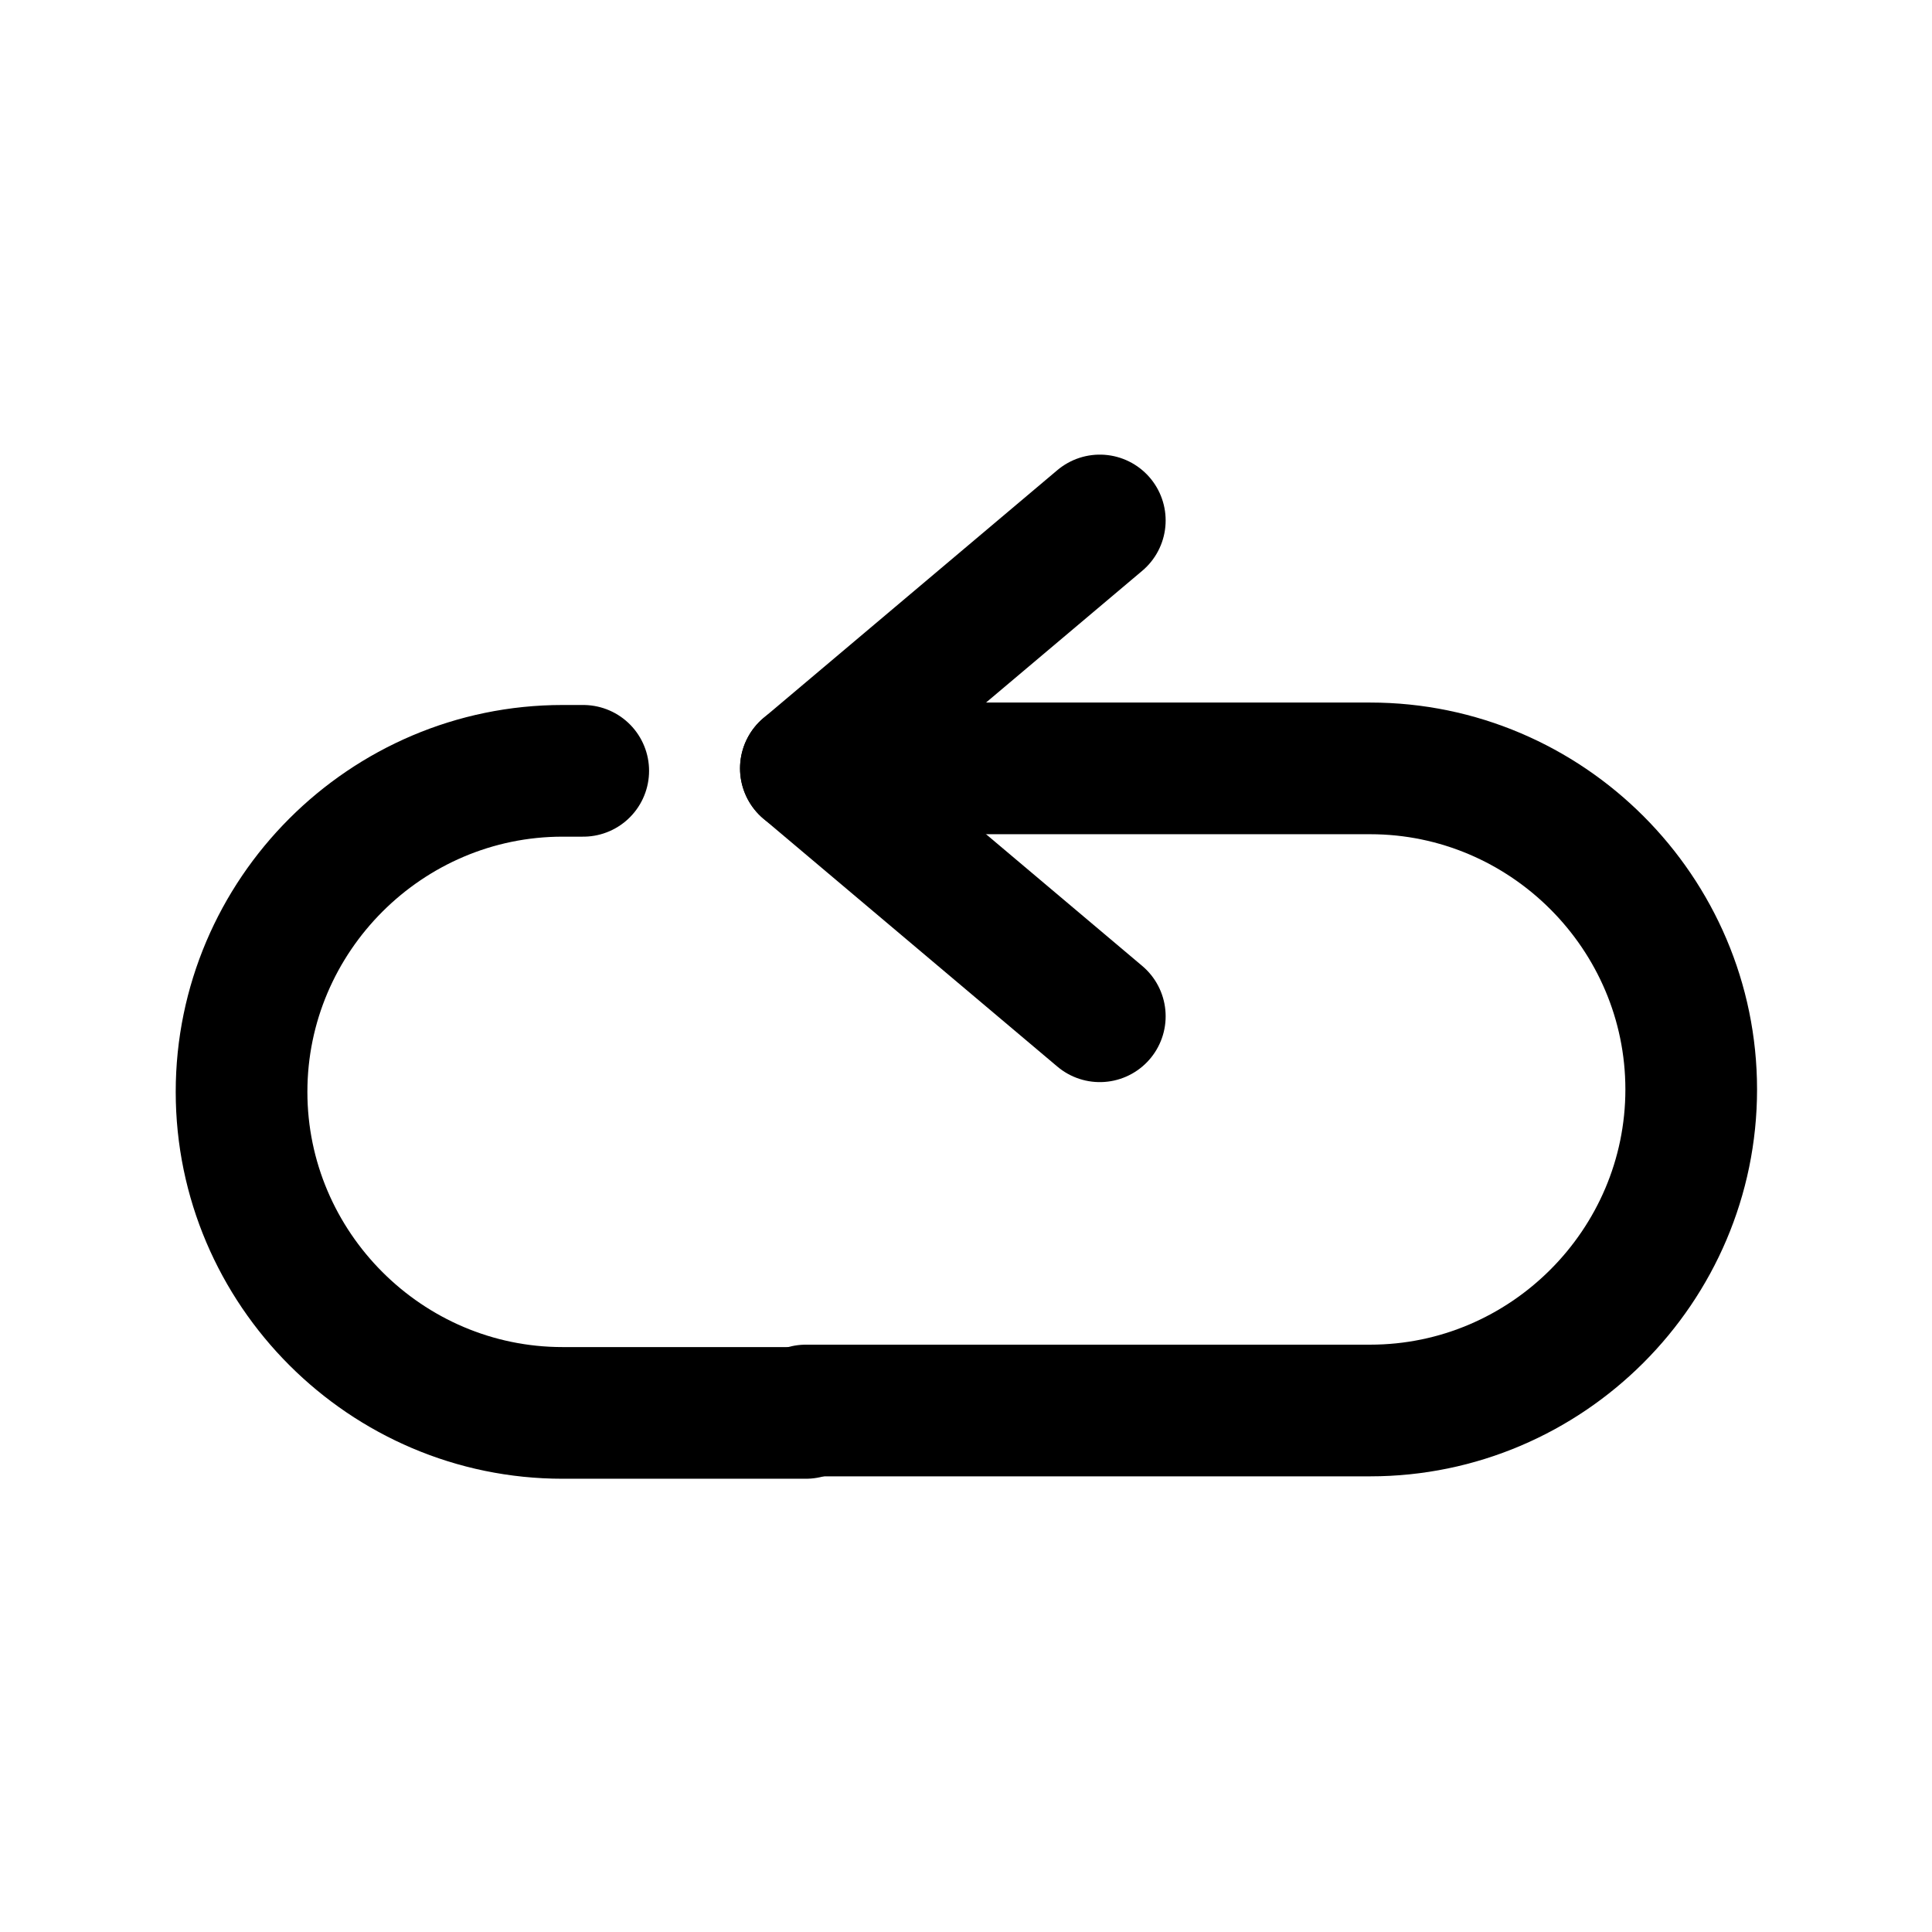 <svg xmlns="http://www.w3.org/2000/svg" xmlns:svg="http://www.w3.org/2000/svg" id="svg4267" width="55" height="55" x="0" y="0" enable-background="new 0 0 55 55" version="1.1" viewBox="0 0 55 55" xml:space="preserve"><g style="display:block" id="media-playlist-repeat-insensitive" display="block" transform="matrix(1.071,0,0,1.071,-1.941,-1.933)"><g style="display:inline" id="g4270" display="inline"><polyline style="fill:none;stroke:#000;stroke-width:3.5;stroke-linecap:round;stroke-linejoin:round" id="polyline4272" points="31.046 28.818 23.233 22.229 31.046 15.639"/><path style="fill:none;stroke:#000;stroke-width:3.5;stroke-linecap:round" id="path4274" d="m 23.233,22.229 15,0 c 4.693,0 8.533,3.841 8.533,8.534 0,4.694 -3.84,8.534 -8.533,8.534 l -15,0"/><g id="g4276"><path style="fill:none;stroke:#000;stroke-width:3.5;stroke-linecap:round" id="path4278" d="m 23.233,39.361 -6.467,0 c -4.693,0 -8.533,-3.84 -8.533,-8.534 0,-4.693 3.84,-8.533 8.533,-8.533 l 0.549,0"/></g></g></g></svg>